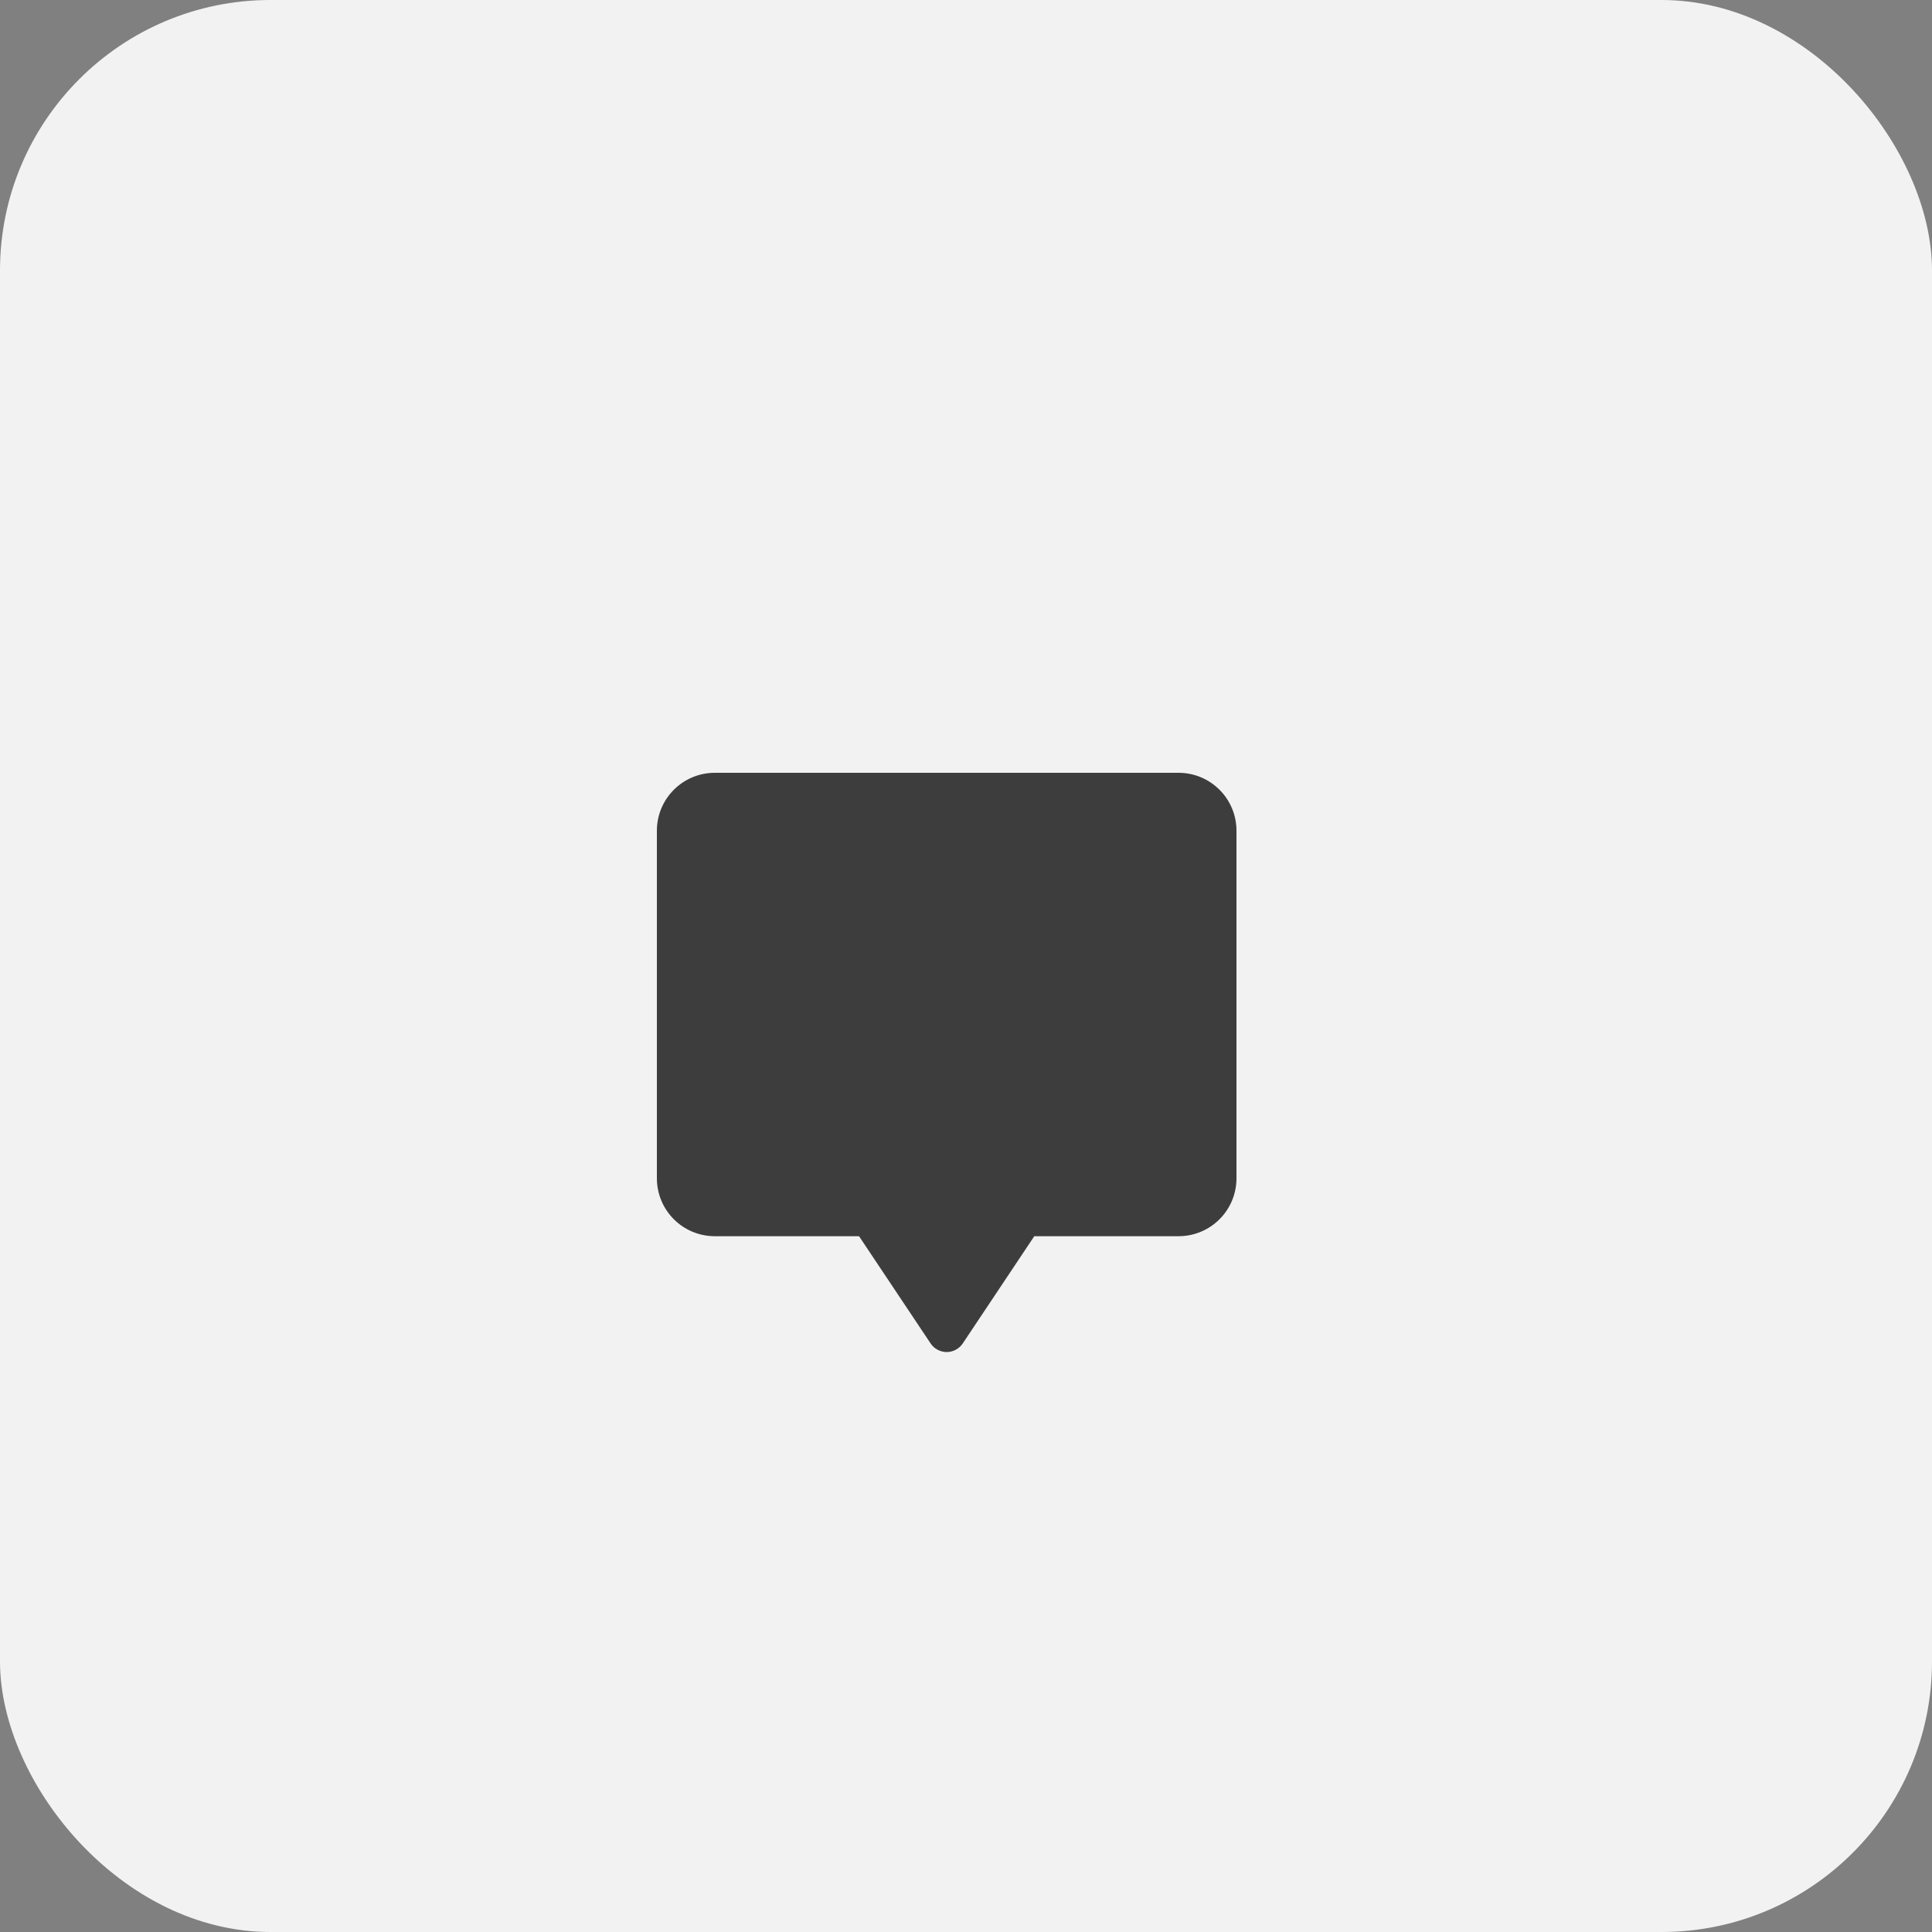<svg width="50" height="50" viewBox="0 0 50 50" fill="none" xmlns="http://www.w3.org/2000/svg">
<rect x="0" y="0" width="50" height="50" fill="#808080" stroke="none"/>
<rect width="50" height="50" rx="7" fill="#F2F2F2"/>
<path d="M18.5 20C17.671 20 17 20.67 17 21.5V30.493C17 31.323 17.671 31.993 18.5 31.993H22.232L24.084 34.768C24.13 34.837 24.192 34.893 24.264 34.931C24.337 34.97 24.418 34.991 24.5 34.991C24.582 34.991 24.663 34.97 24.736 34.931C24.808 34.893 24.87 34.837 24.916 34.768L26.767 31.993H30.5C31.329 31.993 32 31.323 32 30.493V21.5C32 20.67 31.329 20 30.5 20H18.5Z" fill="#3D3D3D"/>
</svg>

